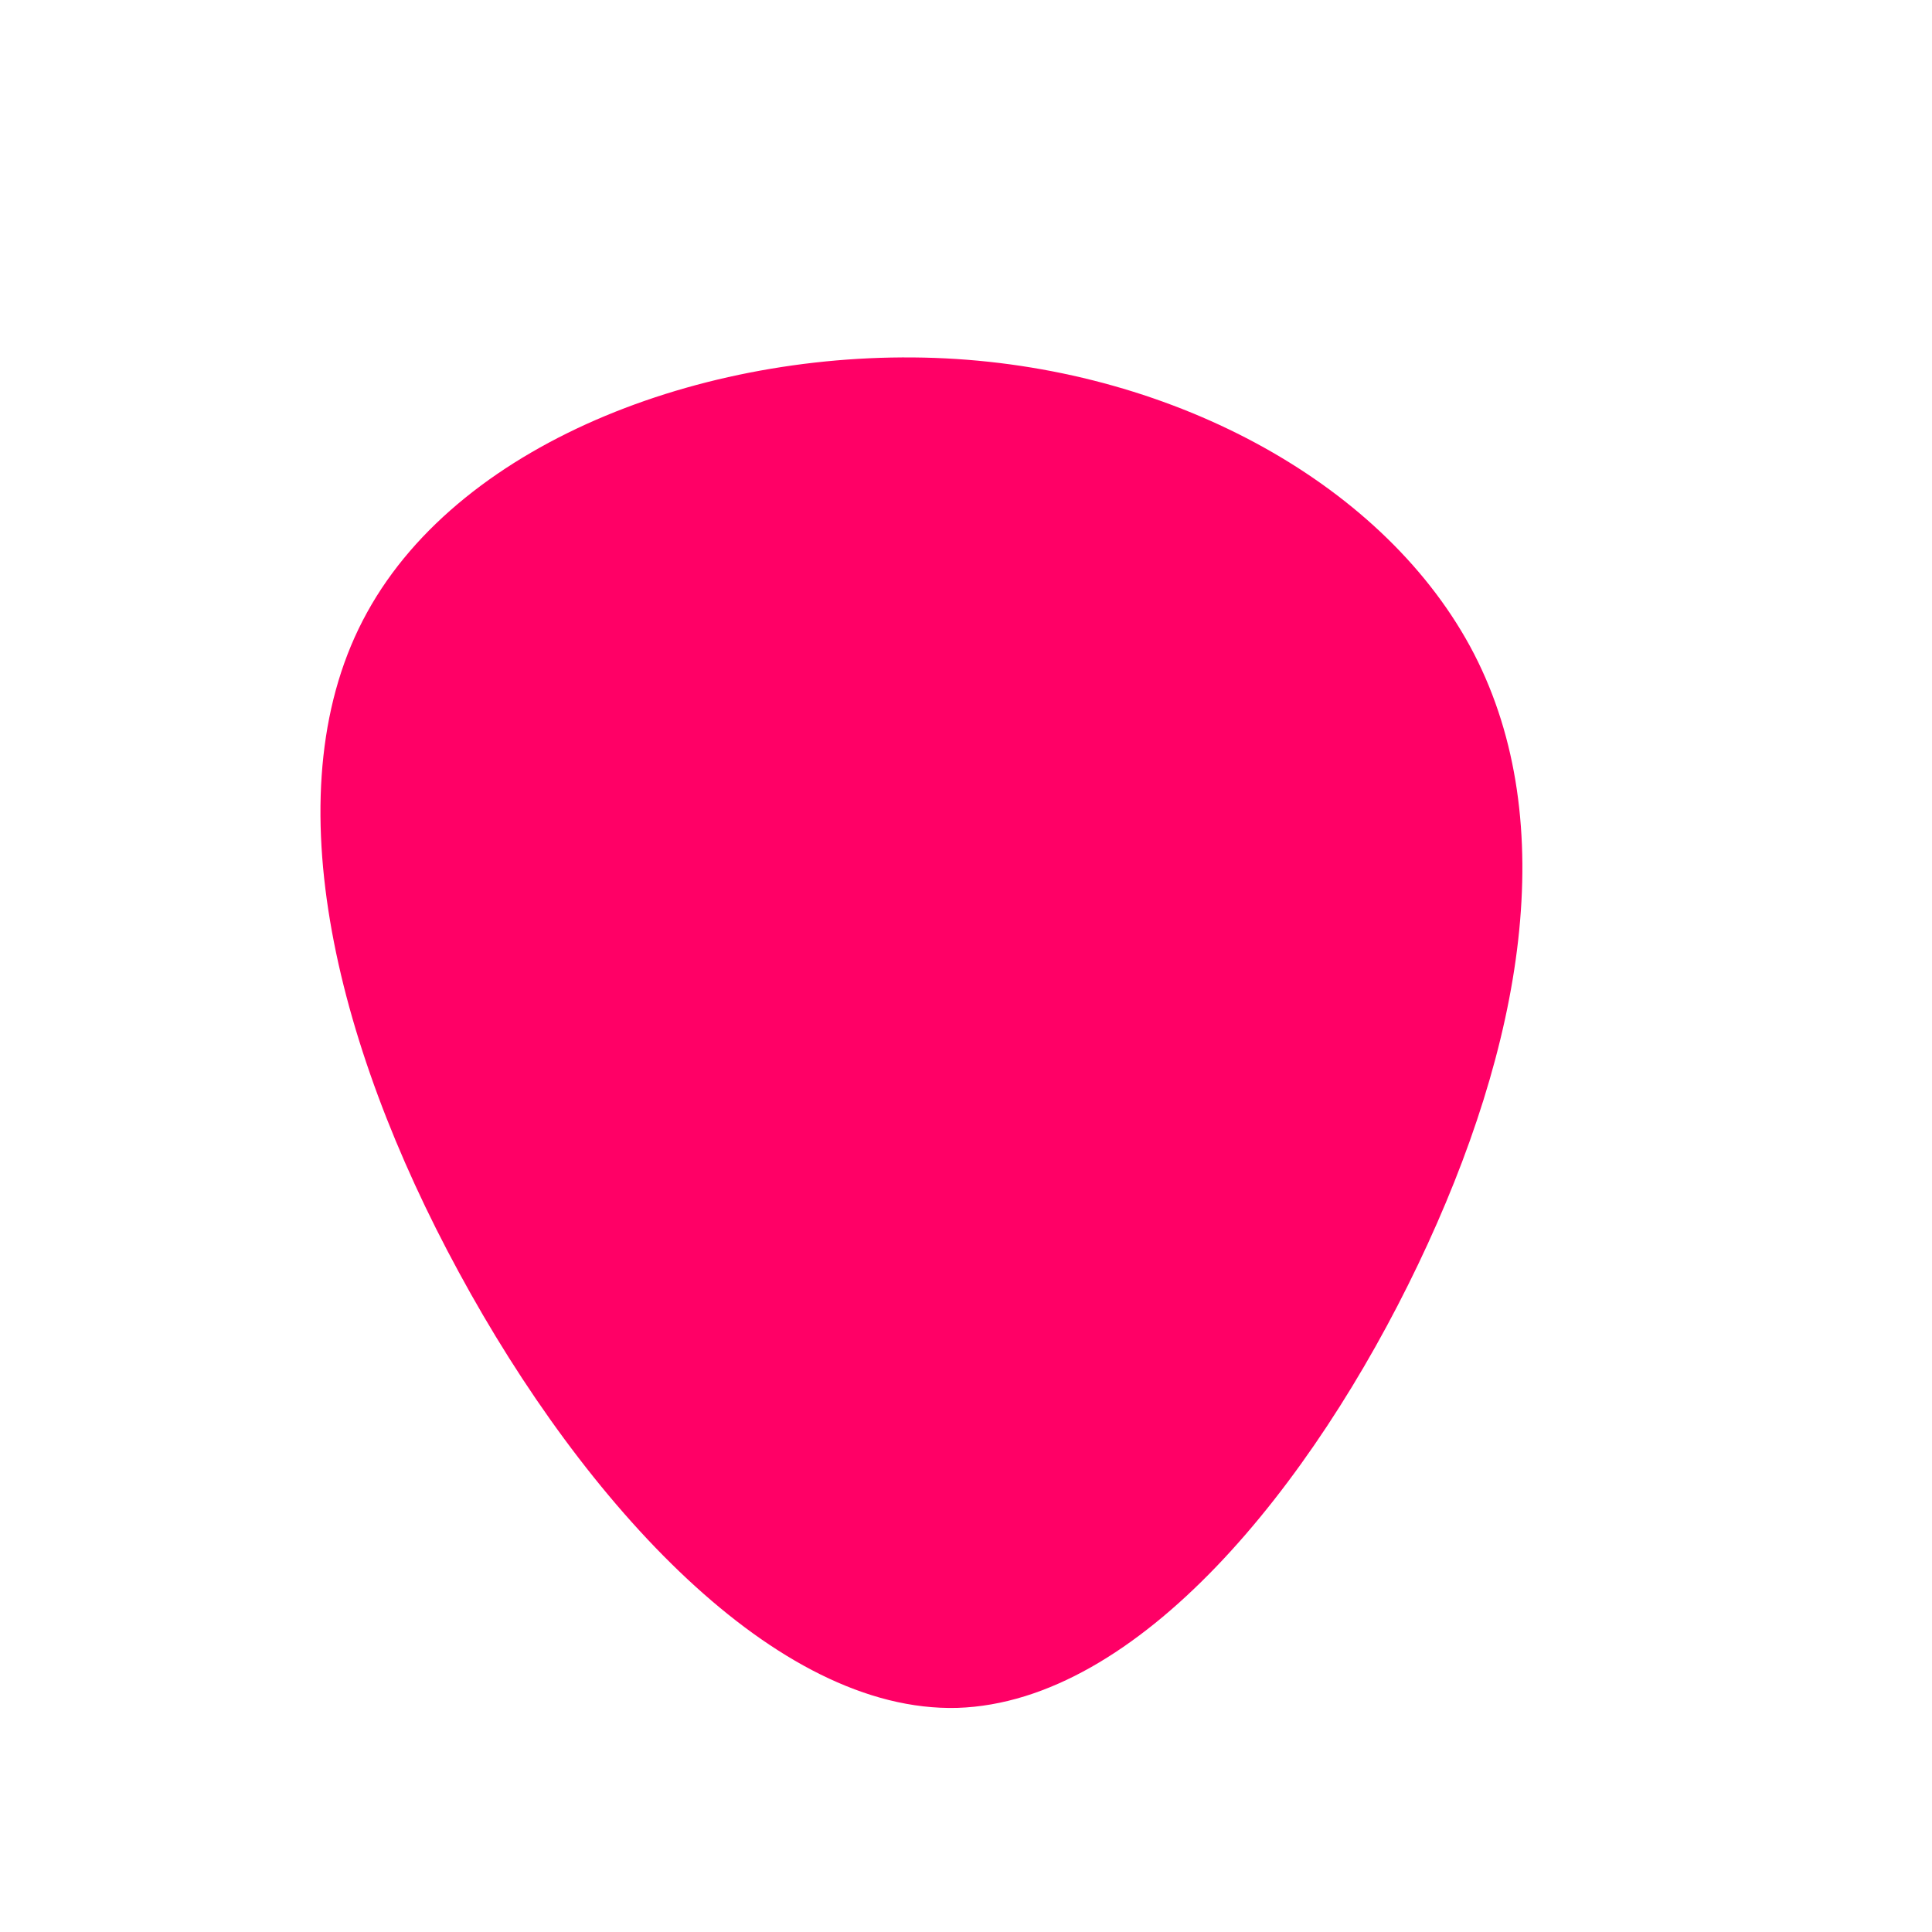 <?xml version="1.0" standalone="no"?>
<svg viewBox="0 0 200 200" xmlns="http://www.w3.org/2000/svg">
  <path fill="#FF0066" d="M52.6,-32.3C61.6,-14.8,57.7,8.1,46.8,30.9C35.9,53.7,17.9,76.2,-0.9,76.8C-19.7,77.3,-39.5,55.7,-52.5,31.7C-65.5,7.8,-71.9,-18.7,-62,-36.6C-52.1,-54.6,-26.1,-64.1,-2.1,-62.9C21.8,-61.7,43.6,-49.7,52.6,-32.3Z" transform="translate(100 100)" />
</svg>
